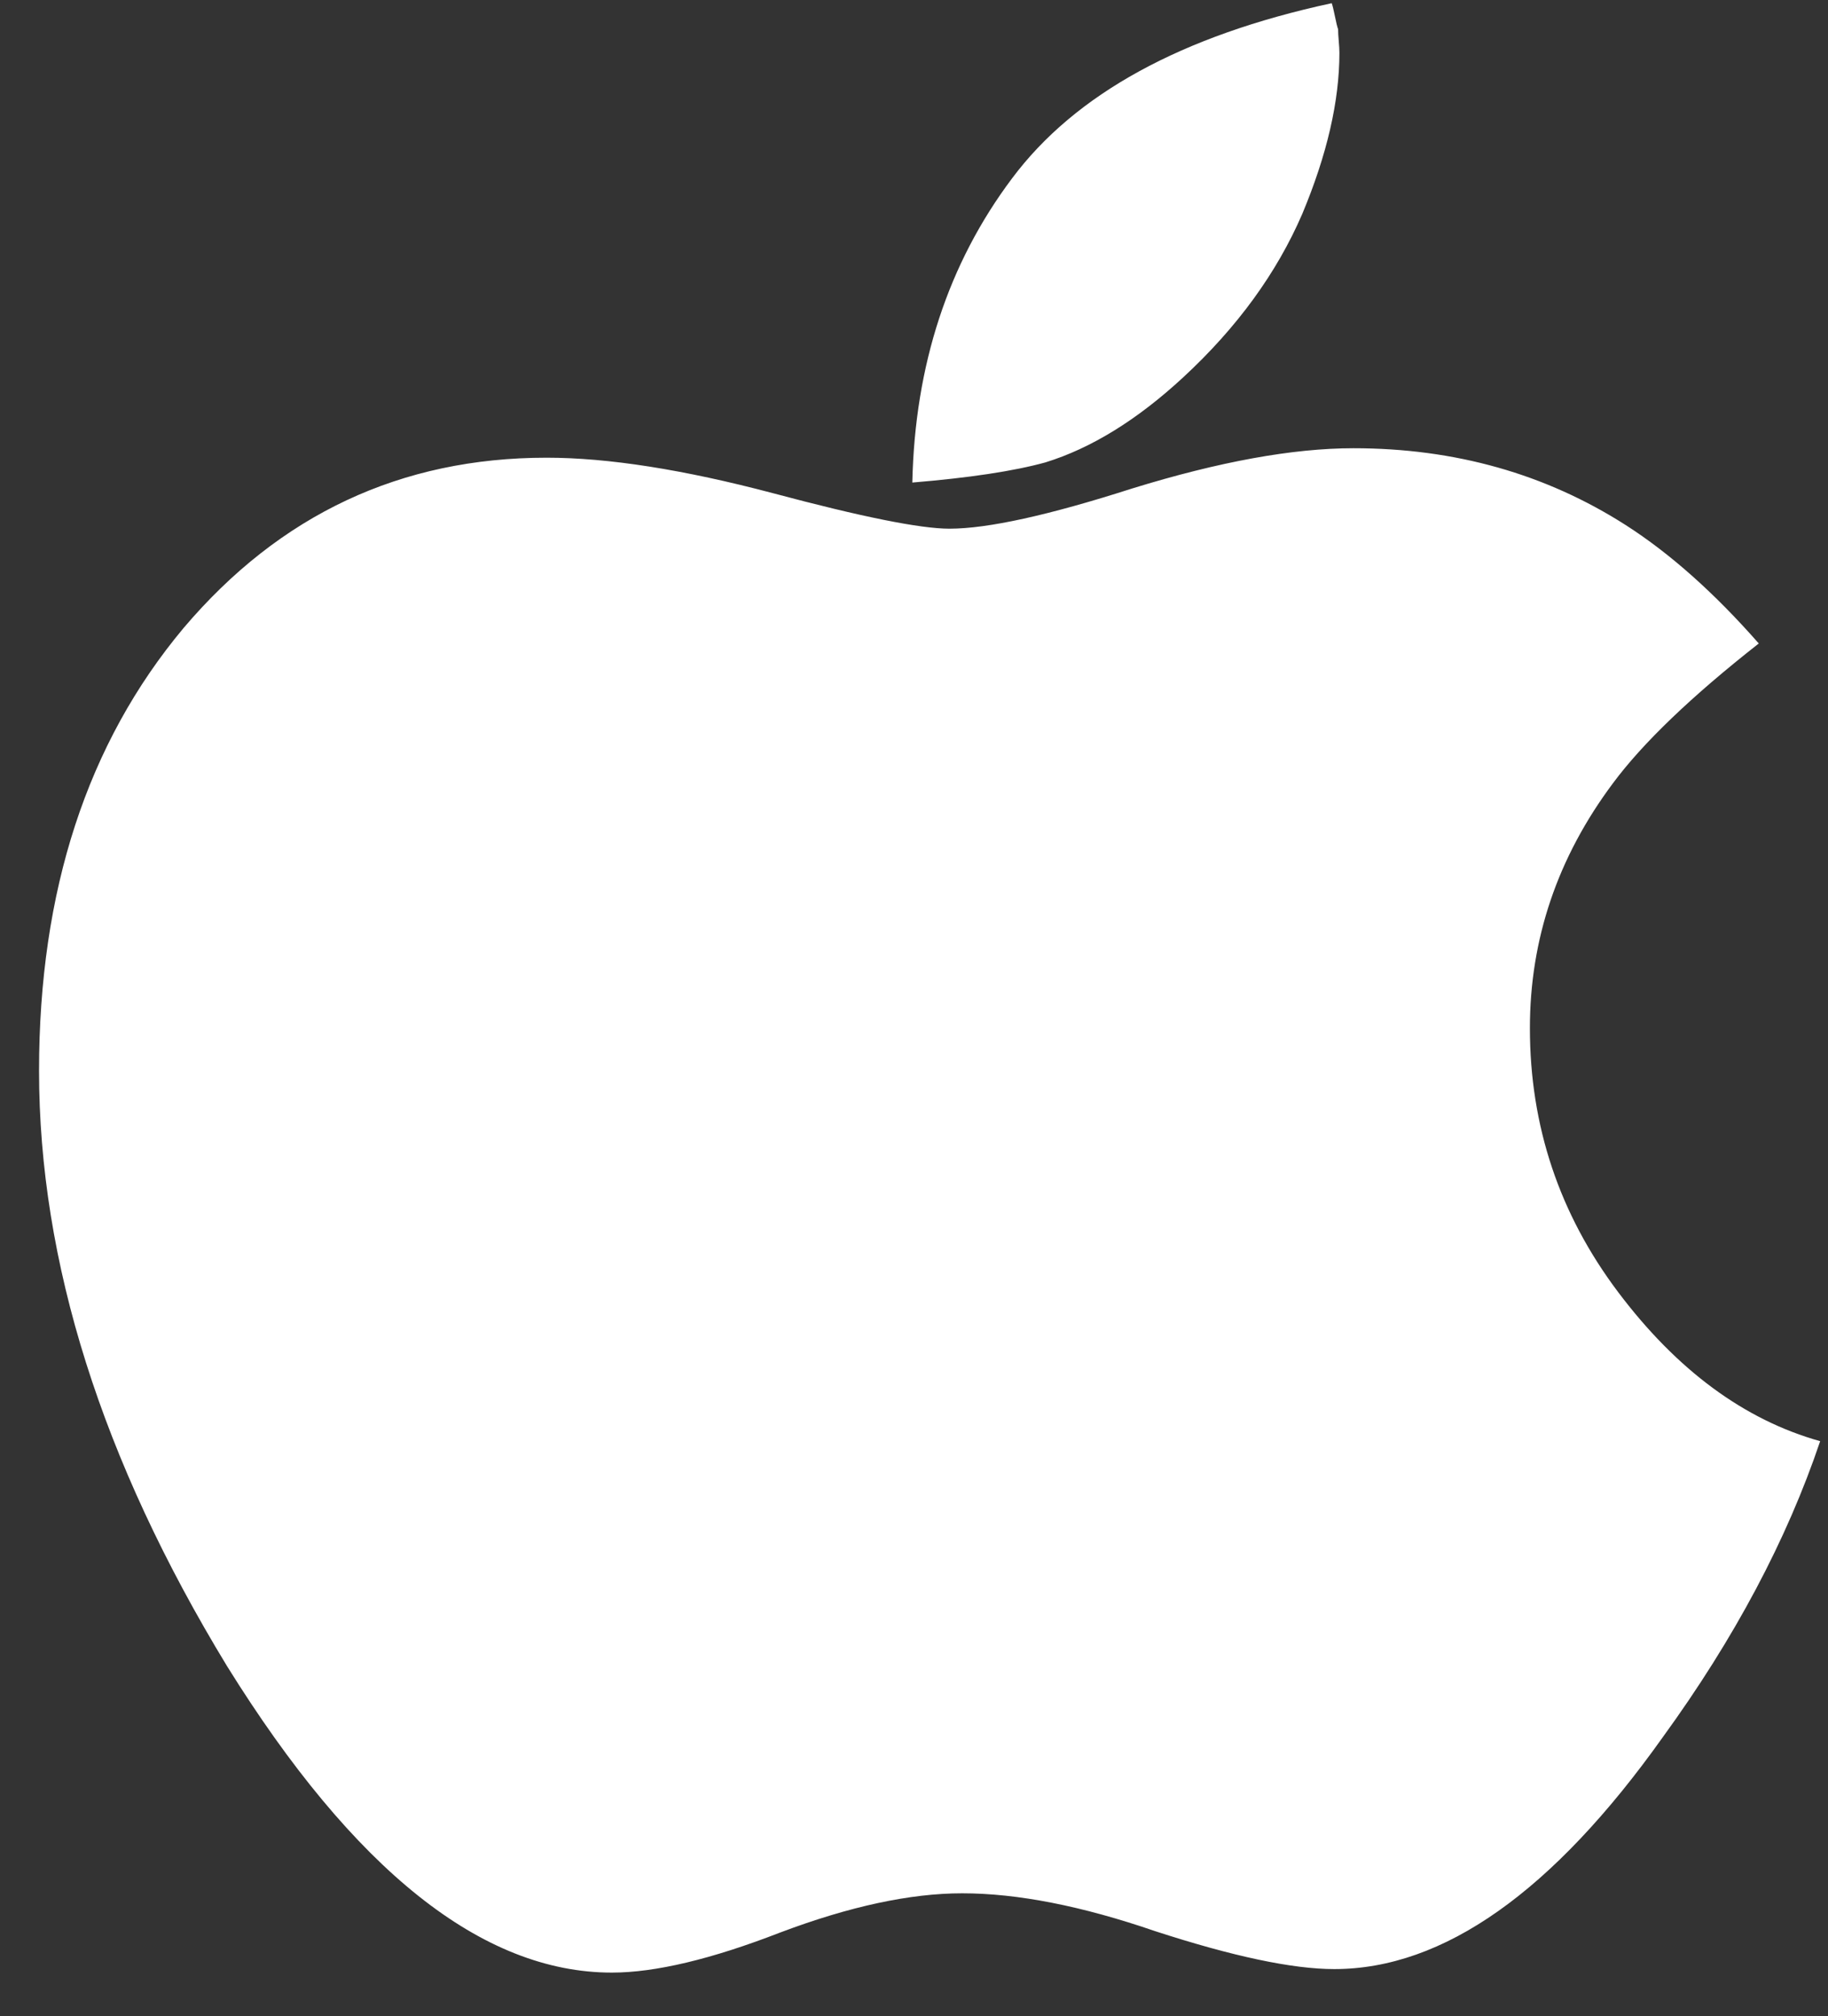 <svg width="39" height="43" viewBox="0 0 39 43" fill="none" xmlns="http://www.w3.org/2000/svg">
<rect x="0" y="0" width="39" height="43" fill="#333333" stroke="none"/>
<path d="M38.833 30.735C38.123 32.839 37.005 34.942 35.477 37.045C33.131 40.344 30.794 41.993 28.466 41.993C27.575 41.993 26.302 41.723 24.647 41.185C23.083 40.647 21.71 40.377 20.528 40.377C19.419 40.377 18.128 40.655 16.654 41.21C15.181 41.782 13.981 42.068 13.054 42.068C10.289 42.068 7.552 39.889 4.843 35.531C2.169 31.139 0.833 26.907 0.833 22.835C0.833 18.999 1.86 15.852 3.915 13.395C5.97 10.972 8.553 9.761 11.662 9.761C12.972 9.761 14.581 10.013 16.491 10.518C18.382 11.023 19.637 11.275 20.255 11.275C21.074 11.275 22.374 10.989 24.156 10.417C26.011 9.845 27.584 9.559 28.876 9.559C31.04 9.559 32.977 10.106 34.686 11.199C35.632 11.805 36.577 12.646 37.523 13.723C36.086 14.851 35.05 15.844 34.413 16.702C33.231 18.284 32.64 20.025 32.64 21.927C32.64 24.013 33.268 25.889 34.522 27.555C35.777 29.221 37.214 30.281 38.833 30.735ZM28.576 1.128C28.576 2.155 28.312 3.299 27.784 4.561C27.239 5.823 26.393 6.984 25.247 8.044C24.265 8.953 23.283 9.559 22.301 9.862C21.628 10.047 20.683 10.19 19.464 10.291C19.519 7.784 20.228 5.621 21.592 3.804C22.938 2.003 25.211 0.758 28.412 0.068C28.43 0.119 28.453 0.211 28.48 0.346C28.507 0.481 28.53 0.573 28.548 0.624C28.548 0.691 28.553 0.775 28.562 0.876C28.571 0.977 28.576 1.061 28.576 1.128Z" fill="white"/>
</svg>
